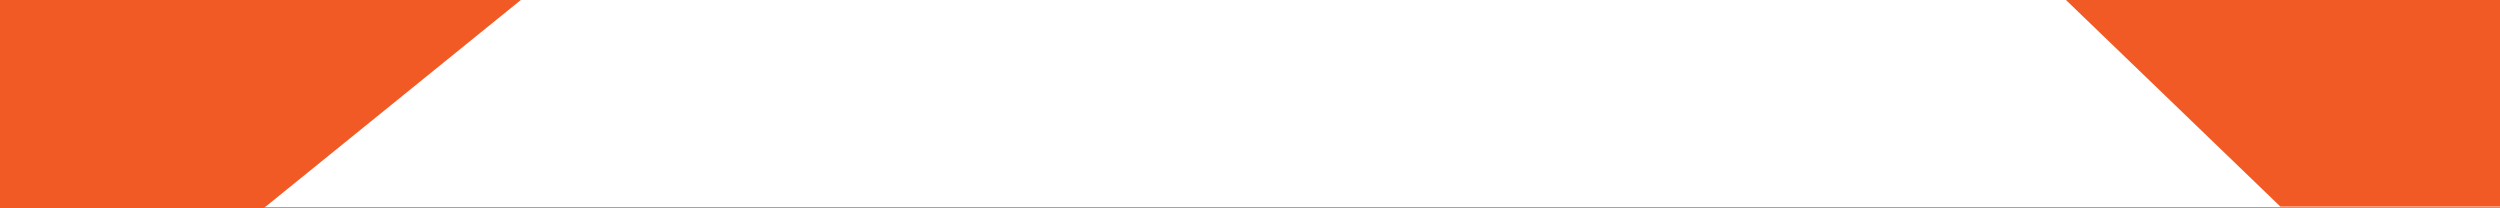 <svg id="Layer_1" data-name="Layer 1" xmlns="http://www.w3.org/2000/svg" viewBox="0 0 1440 120"><rect x="0" y="0" width="1440" height="120" fill="#333333" stroke="none"/><defs><style>.cls-1{fill:#fff;}.cls-2{fill:#f15a24;}</style></defs><rect class="cls-1" width="1440" height="119.55"/><polygon class="cls-2" points="151.79 120 0 120 0 0 300 0 151.79 120"/><polygon class="cls-2" points="1313.51 119 1440 119 1440 0 1190 0 1313.51 119"/></svg>